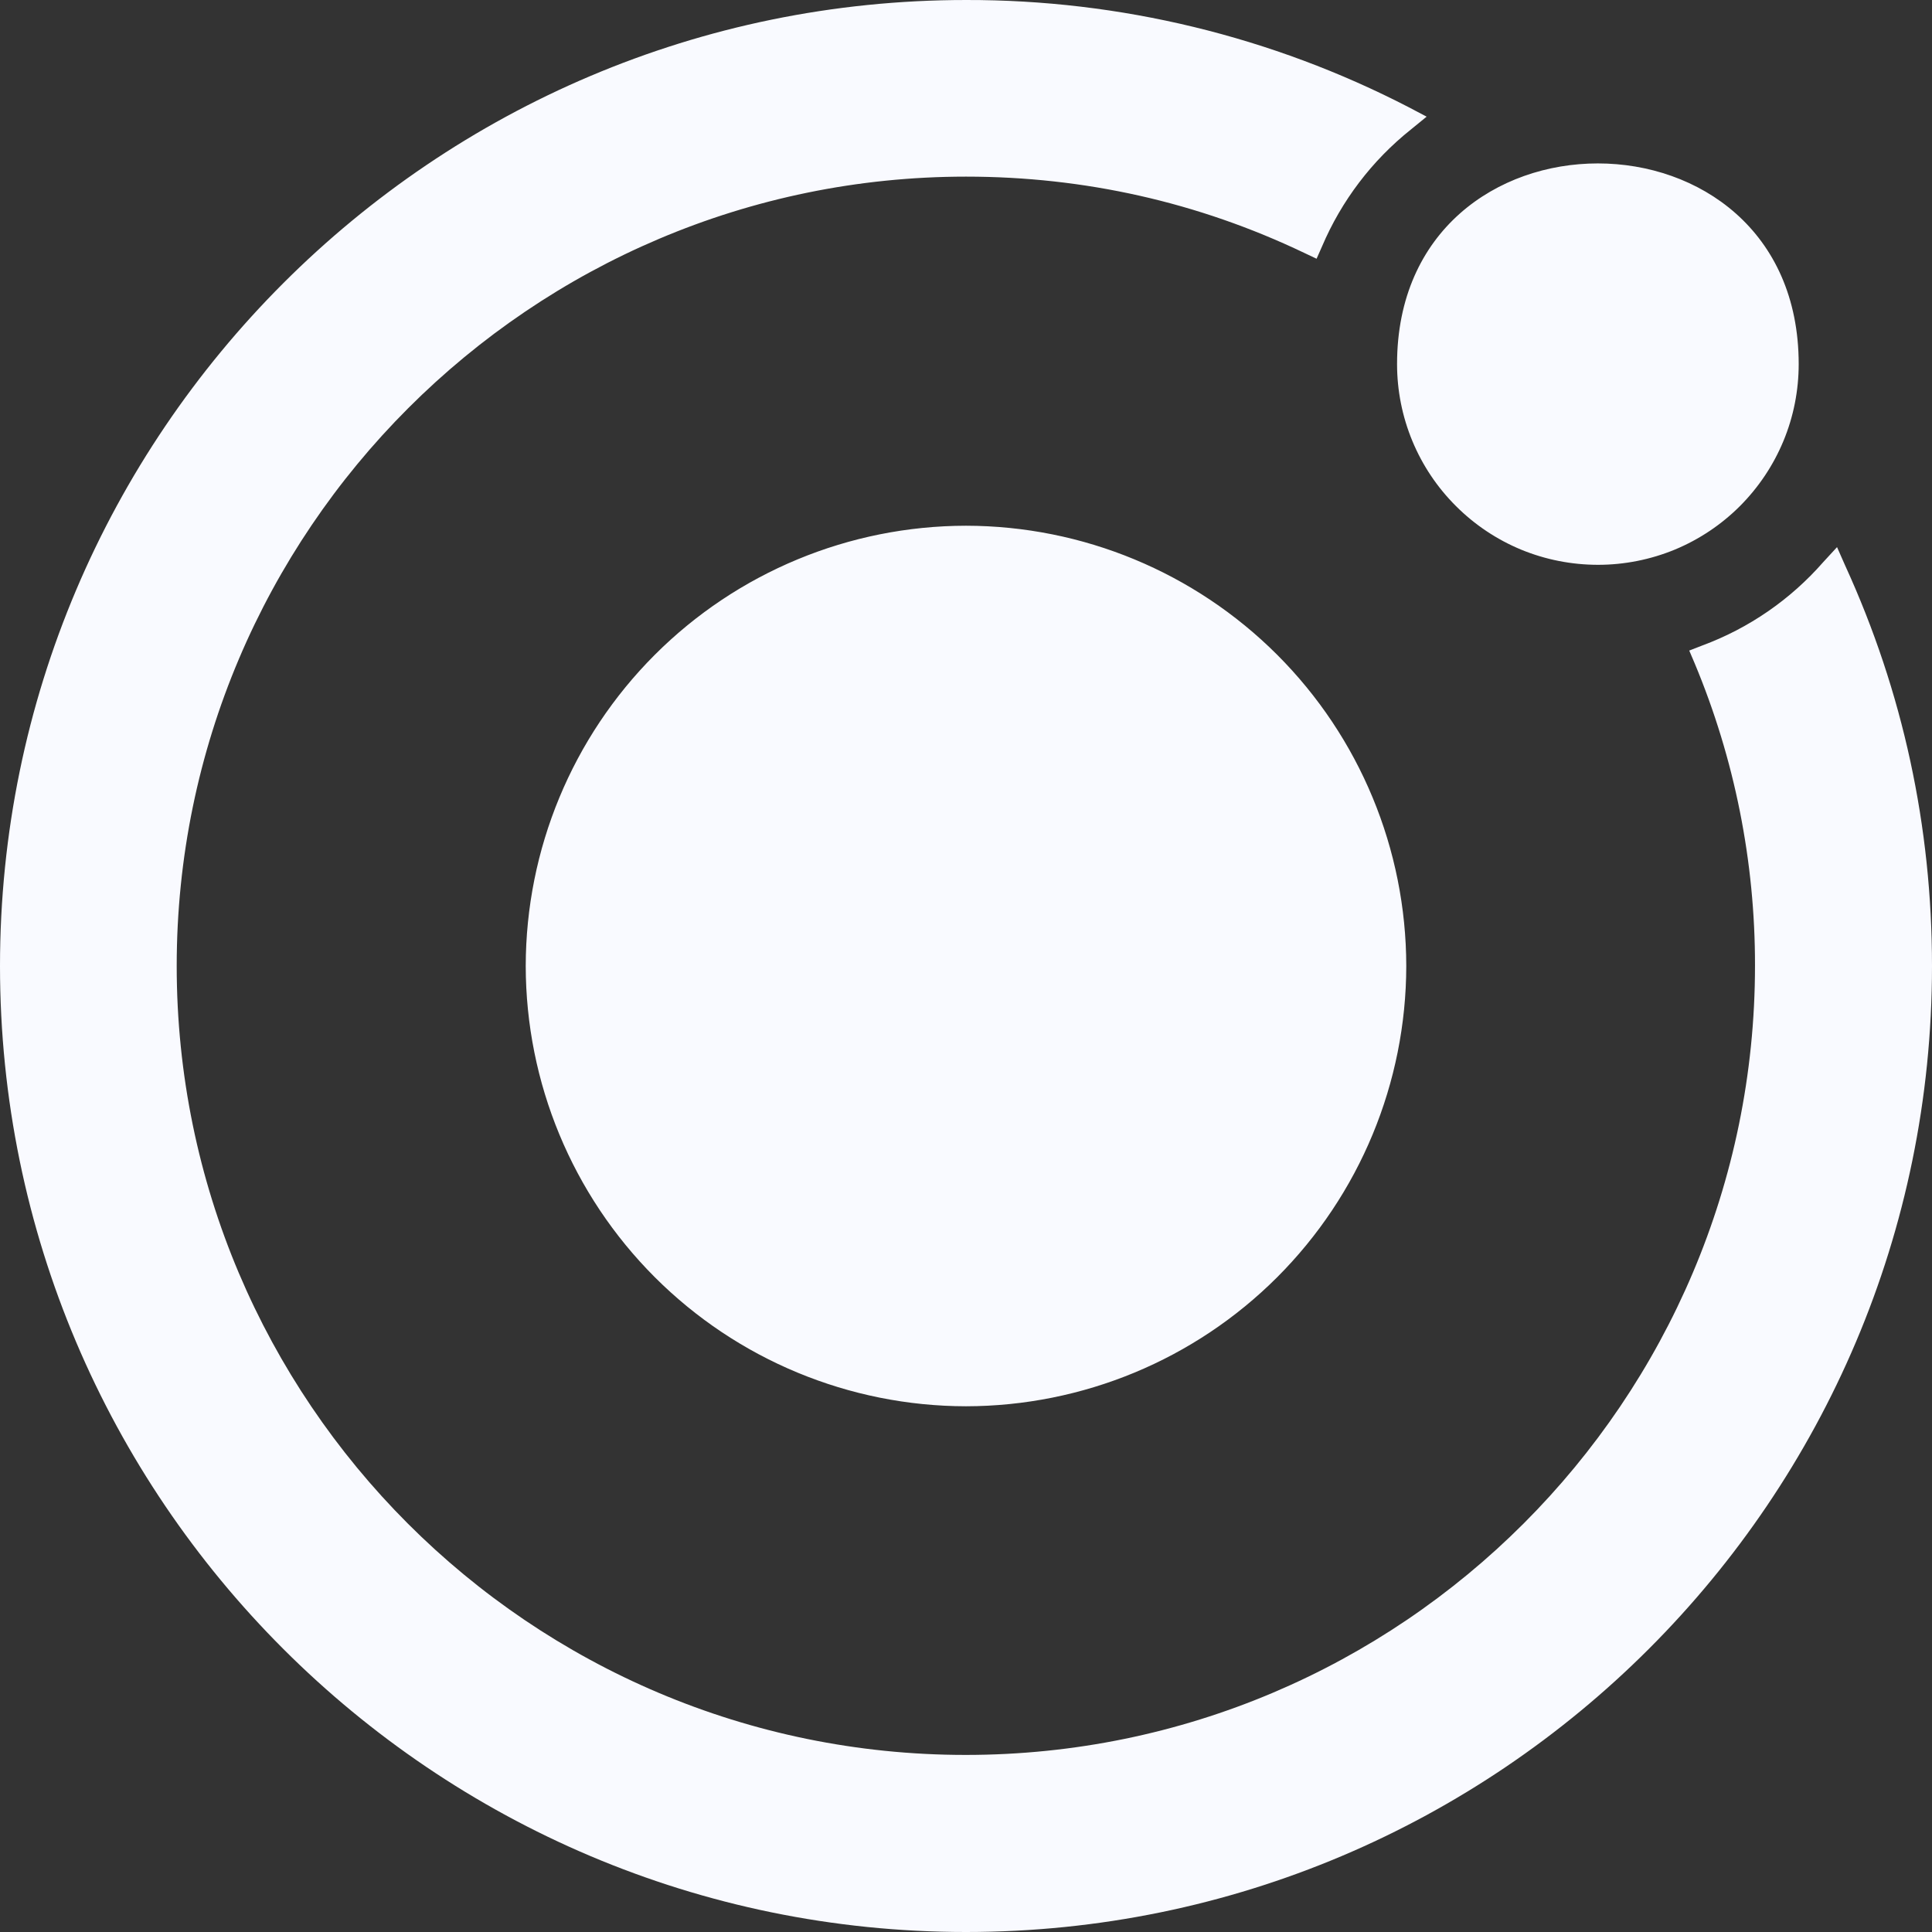 <svg width="26" height="26" viewBox="0 0 26 26" fill="none" xmlns="http://www.w3.org/2000/svg">
<rect x="0" y="0" width="26" height="26" fill="#333333" stroke="none"/>
<path d="M24.832 7.612L24.722 7.363L24.536 7.565C24.095 8.069 23.535 8.455 22.908 8.687L22.733 8.755L22.805 8.924C23.344 10.213 23.62 11.598 23.618 12.995C23.618 18.852 18.857 23.617 12.996 23.617C7.135 23.617 2.378 18.856 2.378 12.999C2.378 7.143 7.148 2.377 13 2.377C14.592 2.377 16.123 2.721 17.549 3.402L17.718 3.482L17.791 3.317C18.053 2.701 18.464 2.16 18.987 1.743L19.199 1.57L18.958 1.443C17.117 0.491 15.073 -0.004 13 2.80699e-05C5.831 2.80699e-05 0 5.831 0 13C0 20.173 5.831 26 13 26C20.173 26 26 20.173 26 13C26 11.126 25.611 9.315 24.832 7.612ZM13 7.075C11.429 7.077 9.923 7.701 8.812 8.812C7.701 9.923 7.077 11.429 7.075 13C7.077 14.571 7.701 16.077 8.812 17.188C9.923 18.299 11.429 18.923 13 18.925C14.571 18.923 16.077 18.299 17.188 17.188C18.299 16.077 18.923 14.571 18.925 13C18.923 11.429 18.299 9.923 17.188 8.812C16.077 7.701 14.571 7.077 13 7.075ZM24.206 4.9C24.206 5.255 24.137 5.606 24.001 5.934C23.865 6.262 23.666 6.559 23.416 6.81C23.165 7.061 22.867 7.26 22.54 7.396C22.212 7.531 21.861 7.601 21.506 7.601C21.151 7.601 20.799 7.532 20.471 7.397C20.143 7.261 19.845 7.062 19.594 6.811C19.343 6.561 19.143 6.263 19.007 5.935C18.871 5.607 18.801 5.255 18.801 4.9C18.801 1.299 24.206 1.299 24.206 4.9Z" fill="#F9FAFF"/>
</svg>
